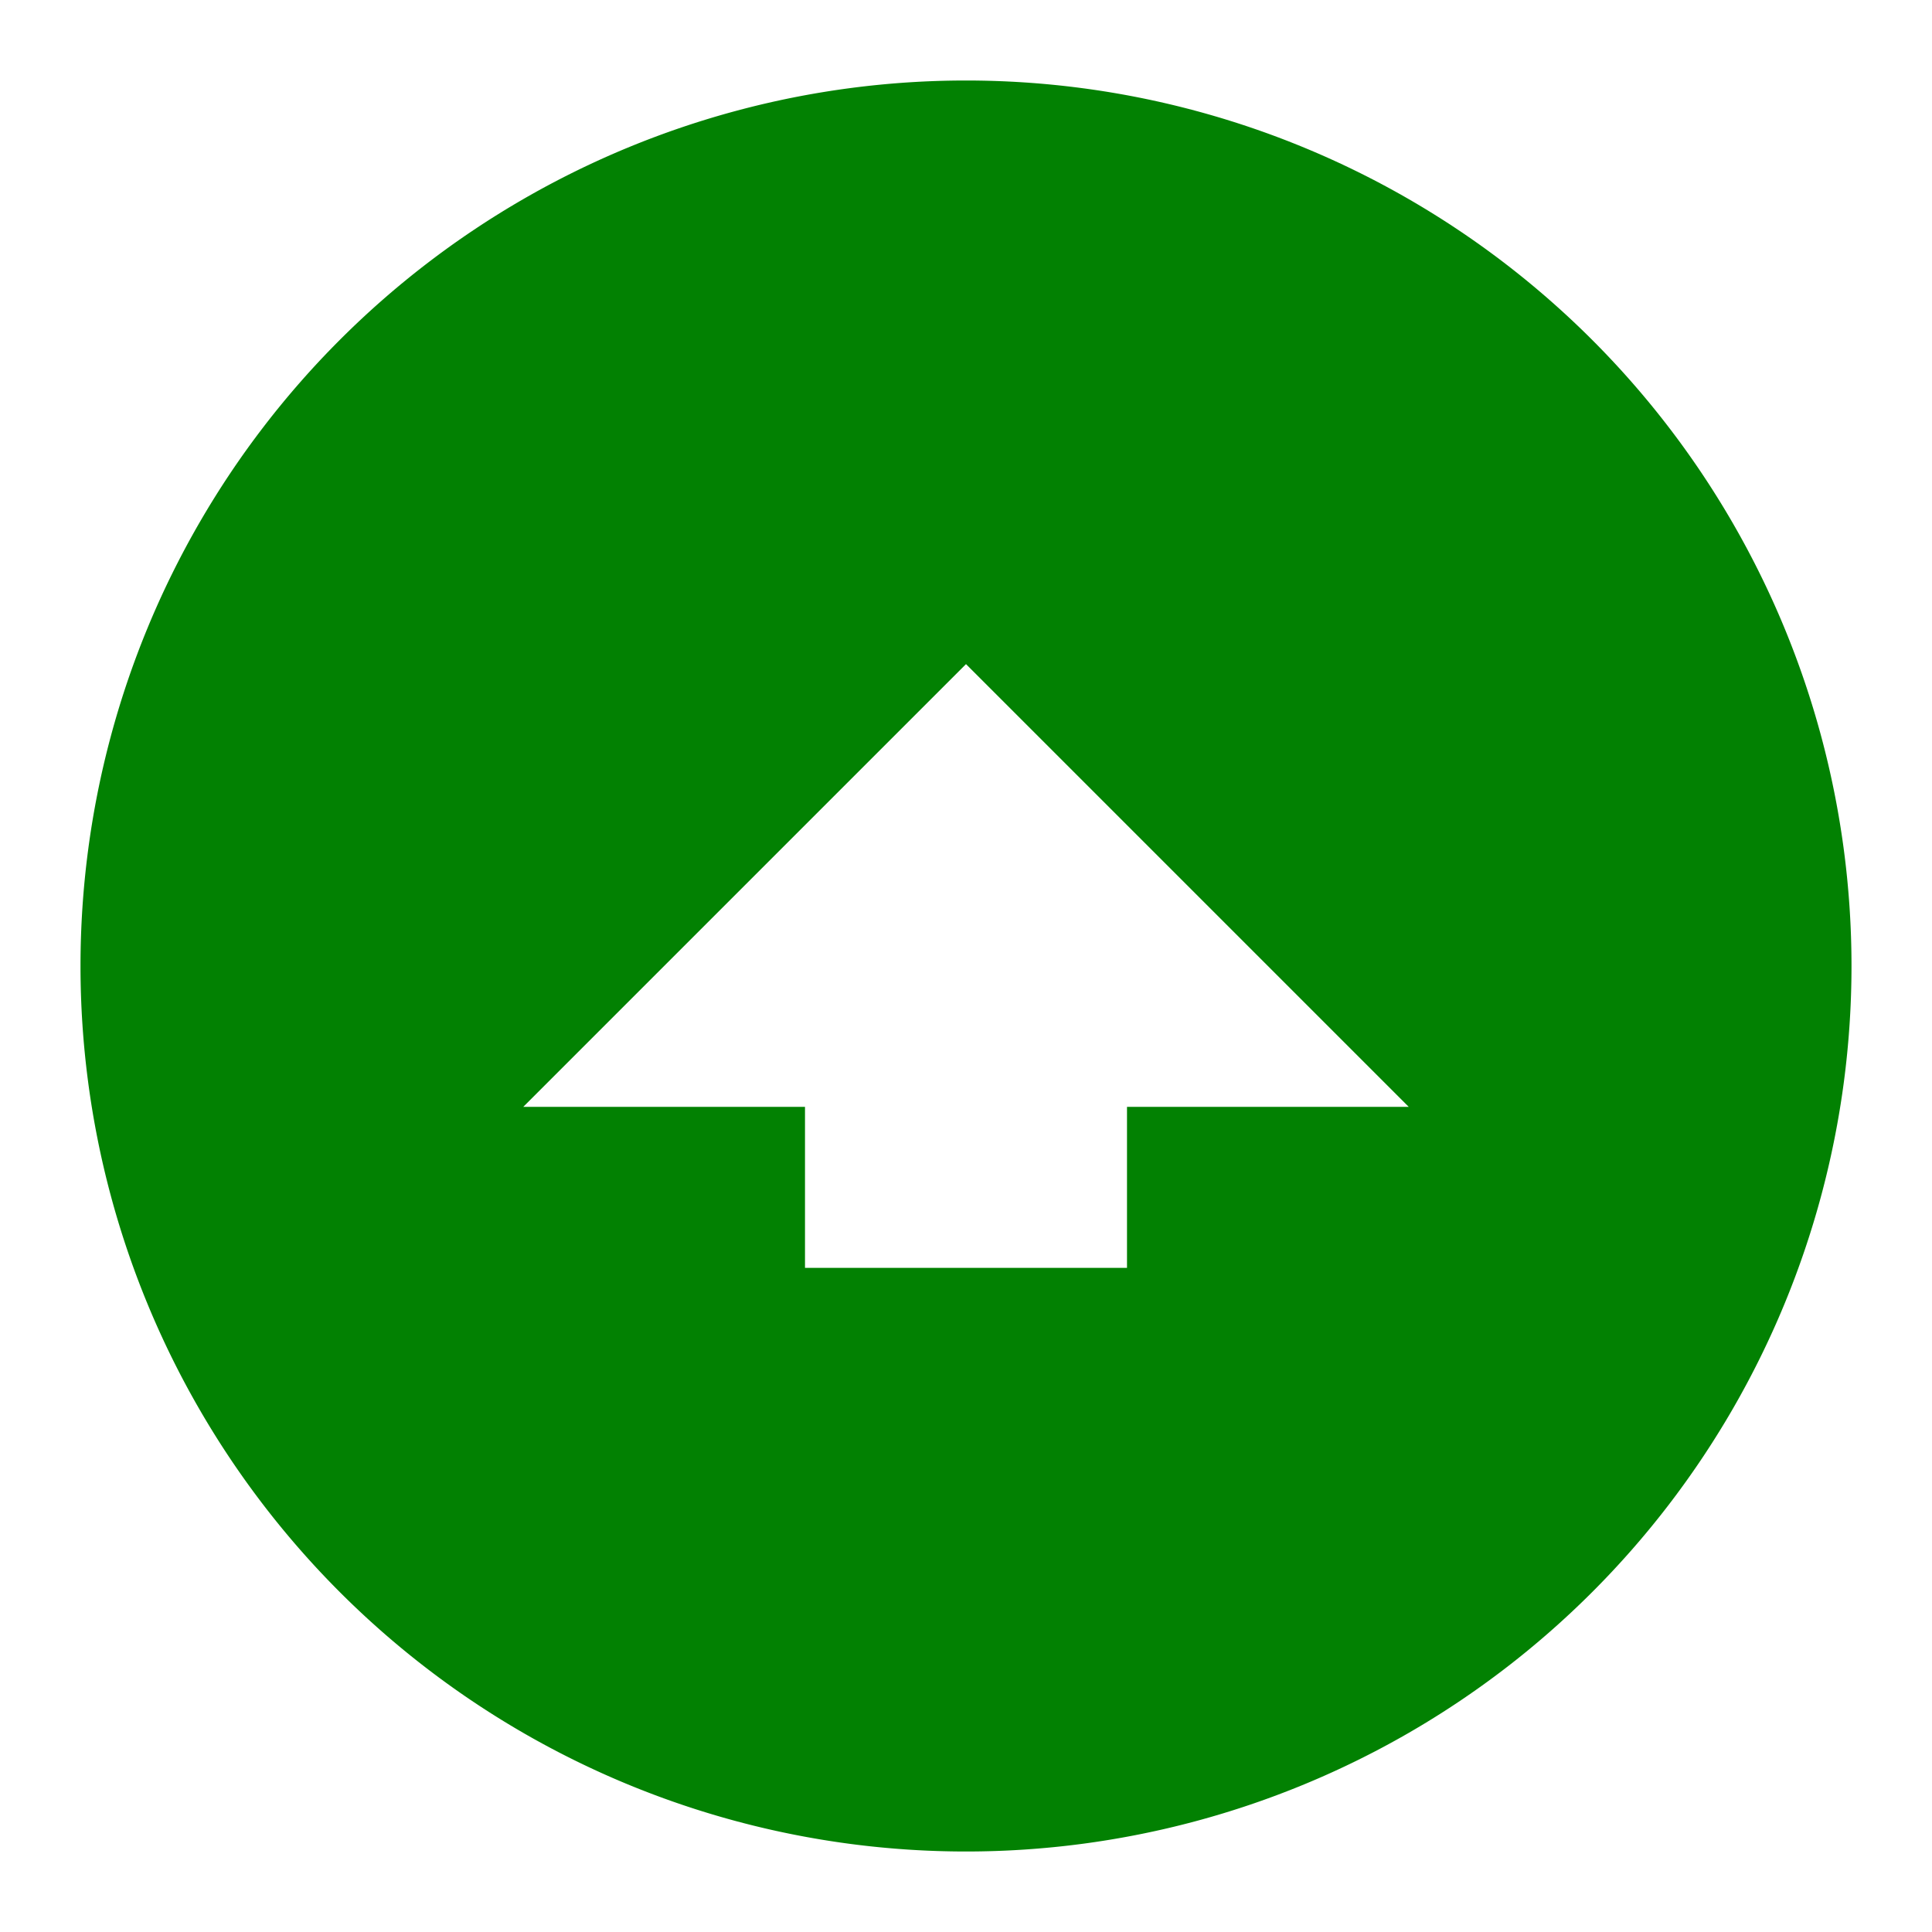<svg xmlns="http://www.w3.org/2000/svg" viewBox="0 0 24 24"><path fill="green" fill-opacity=".99" d="M12 1A11 11 0 0 0 1 12a11 11 0 0 0 11 11 11 11 0 0 0 11-11A11 11 0 0 0 12 1zm0 7.25l5.5 5.5H14v2h-4v-2H6.5l5.5-5.5z"/></svg>